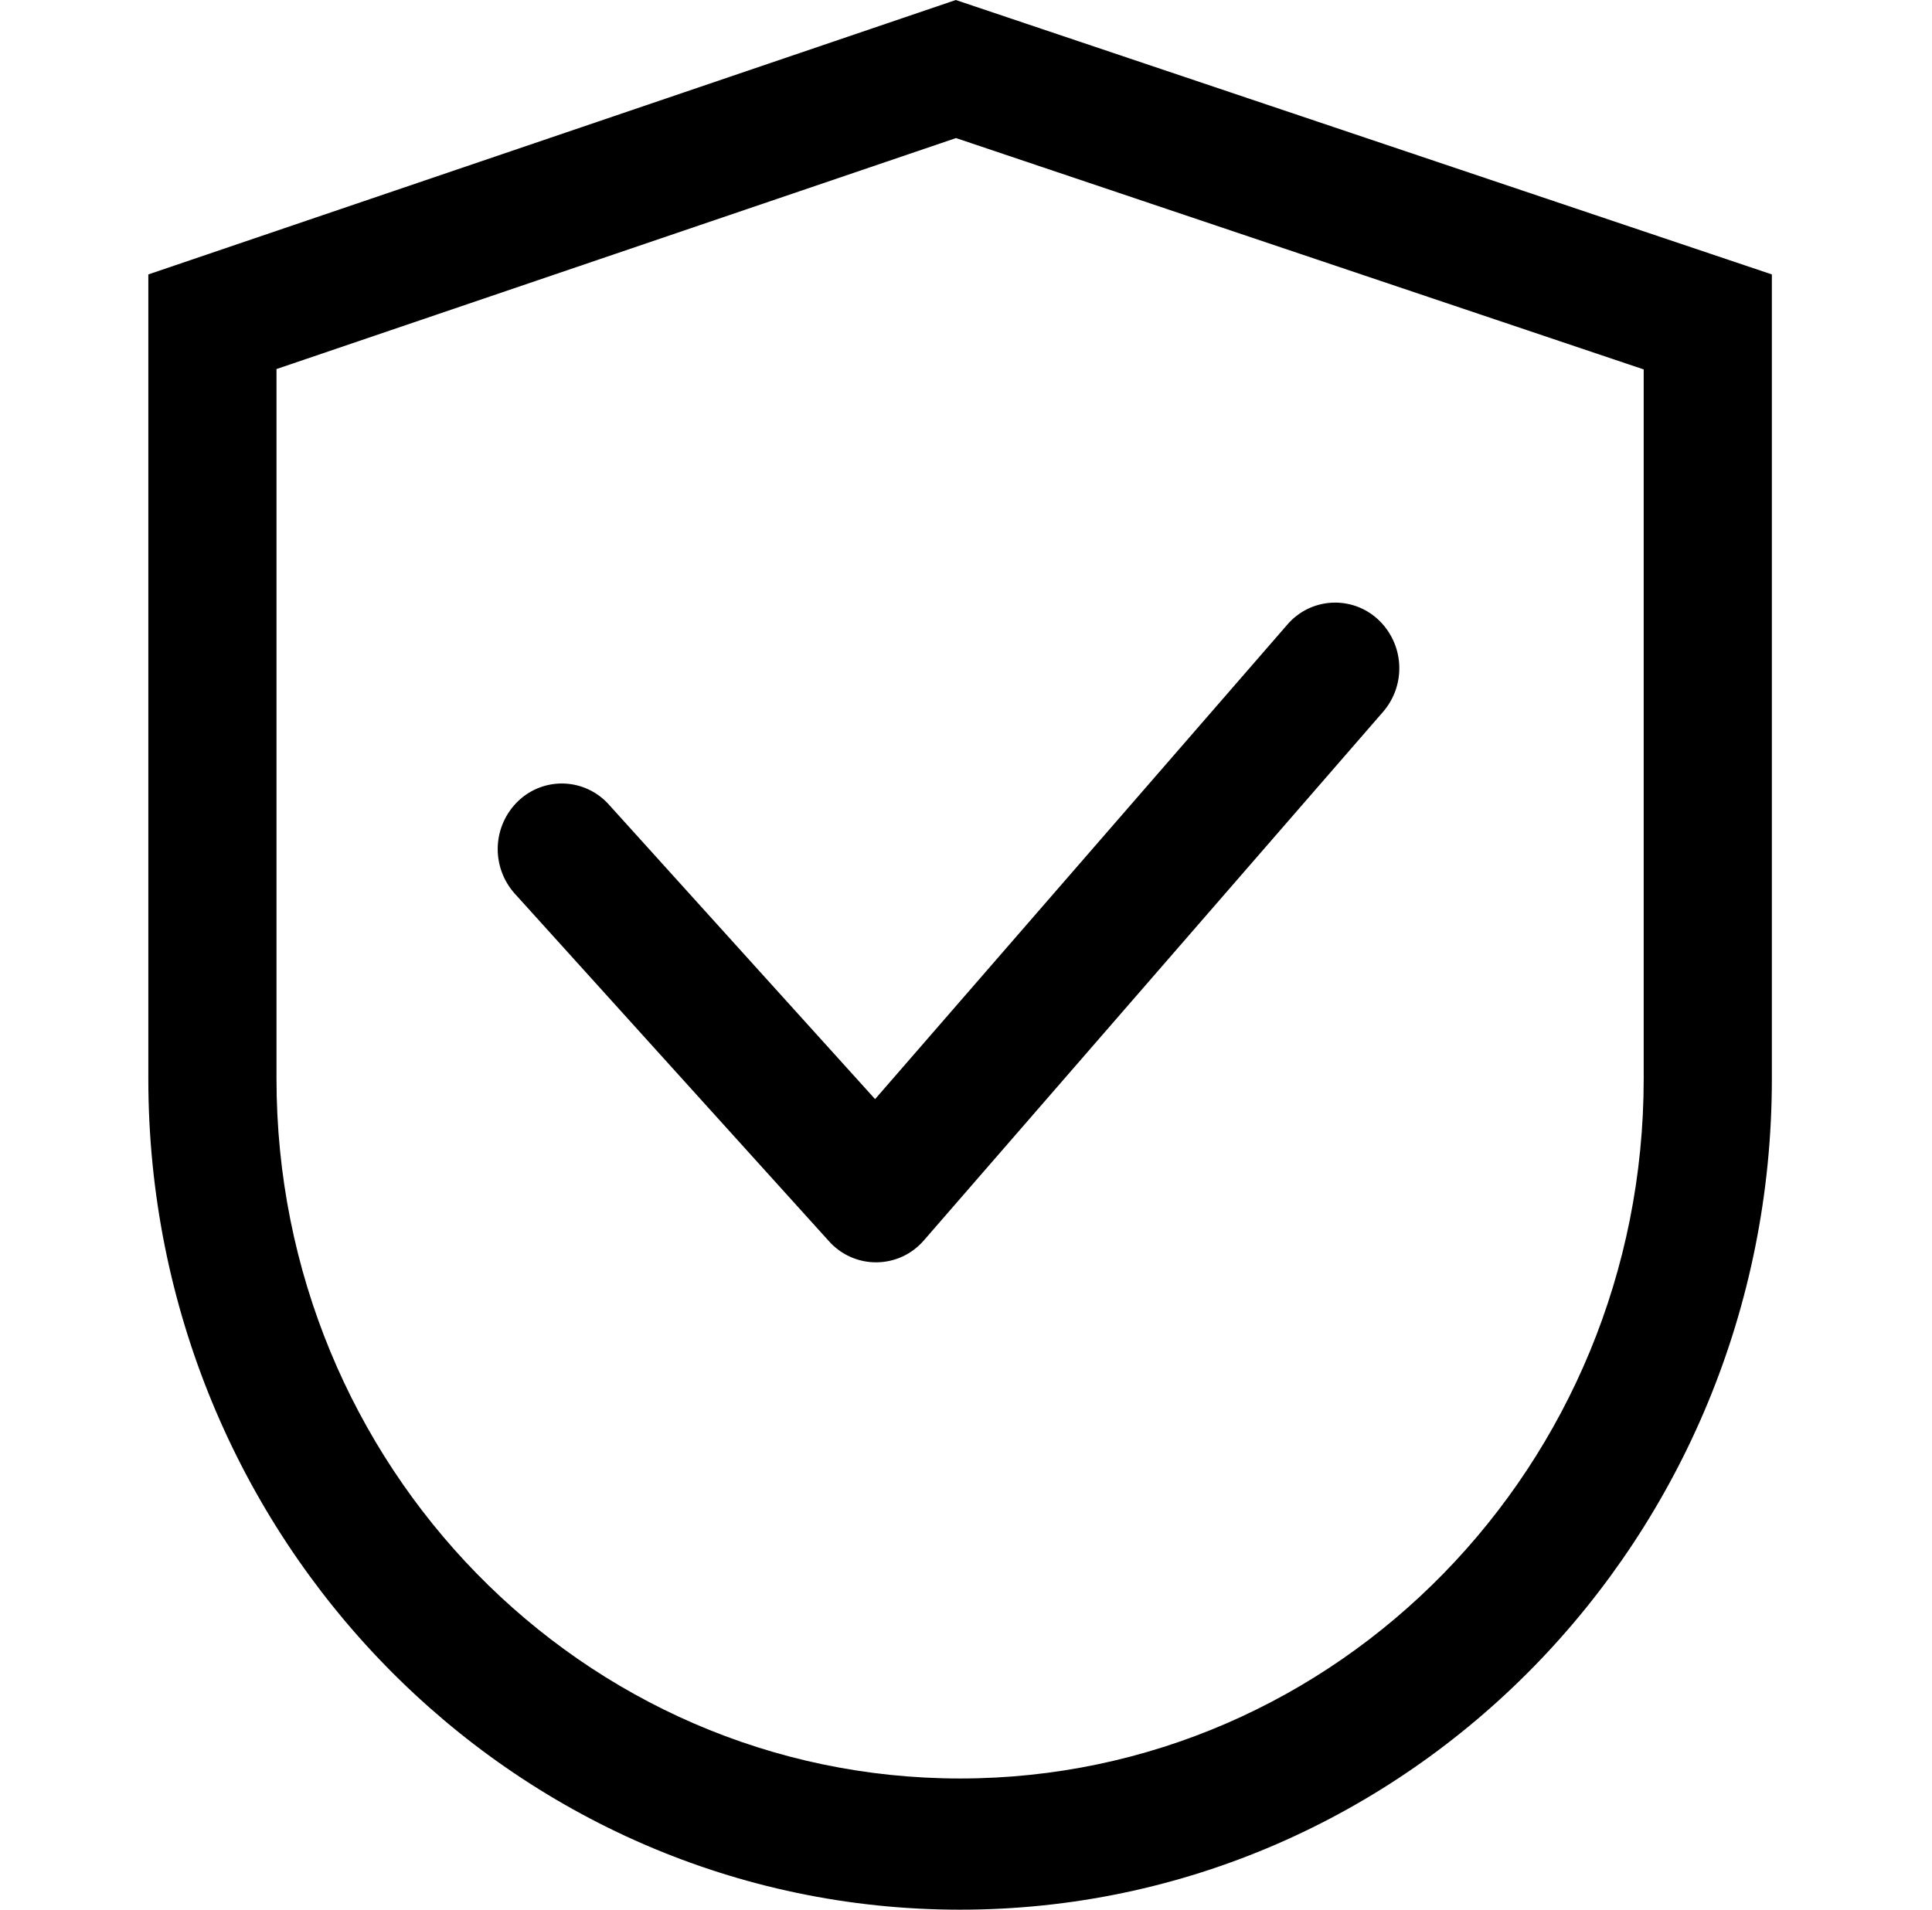 <svg width="88" height="87" viewBox="0 0 88 87" fill="none" xmlns="http://www.w3.org/2000/svg">
<g id="uiw:safety" clip-path="url(#clip0_521_12659)">
<path id="Vector" d="M12.594 16.813V49.151C12.594 66.755 26.535 81.023 43.731 81.023C60.926 81.023 74.868 66.755 74.868 49.151V16.83L43.544 6.29L12.594 16.813ZM43.535 0L80.706 12.502V49.151C80.706 70.052 64.15 87 43.731 87C23.312 87 6.756 70.052 6.756 49.151V12.502L43.535 0ZM62.758 28.21C62.474 27.949 62.14 27.748 61.777 27.619C61.414 27.49 61.028 27.435 60.643 27.458C60.258 27.481 59.882 27.582 59.537 27.753C59.192 27.925 58.885 28.165 58.634 28.458L39.859 50.073L27.732 36.653C27.475 36.366 27.164 36.133 26.816 35.969C26.467 35.804 26.09 35.712 25.705 35.696C25.32 35.681 24.936 35.743 24.576 35.879C24.216 36.015 23.887 36.222 23.608 36.488C23.038 37.033 22.702 37.779 22.672 38.567C22.642 39.355 22.92 40.125 23.447 40.712L37.758 56.546C38.031 56.852 38.366 57.097 38.741 57.263C39.116 57.429 39.522 57.513 39.932 57.508C40.343 57.504 40.747 57.412 41.119 57.239C41.49 57.065 41.82 56.814 42.087 56.502L62.997 32.429C63.513 31.833 63.777 31.059 63.732 30.271C63.688 29.483 63.338 28.744 62.758 28.21Z" fill="black"/>
</g>
<defs>
<clipPath id="clip0_521_12659">
<rect width="87" height="87" fill="white" transform="translate(0.231)"/>
</clipPath>
</defs>
</svg>
